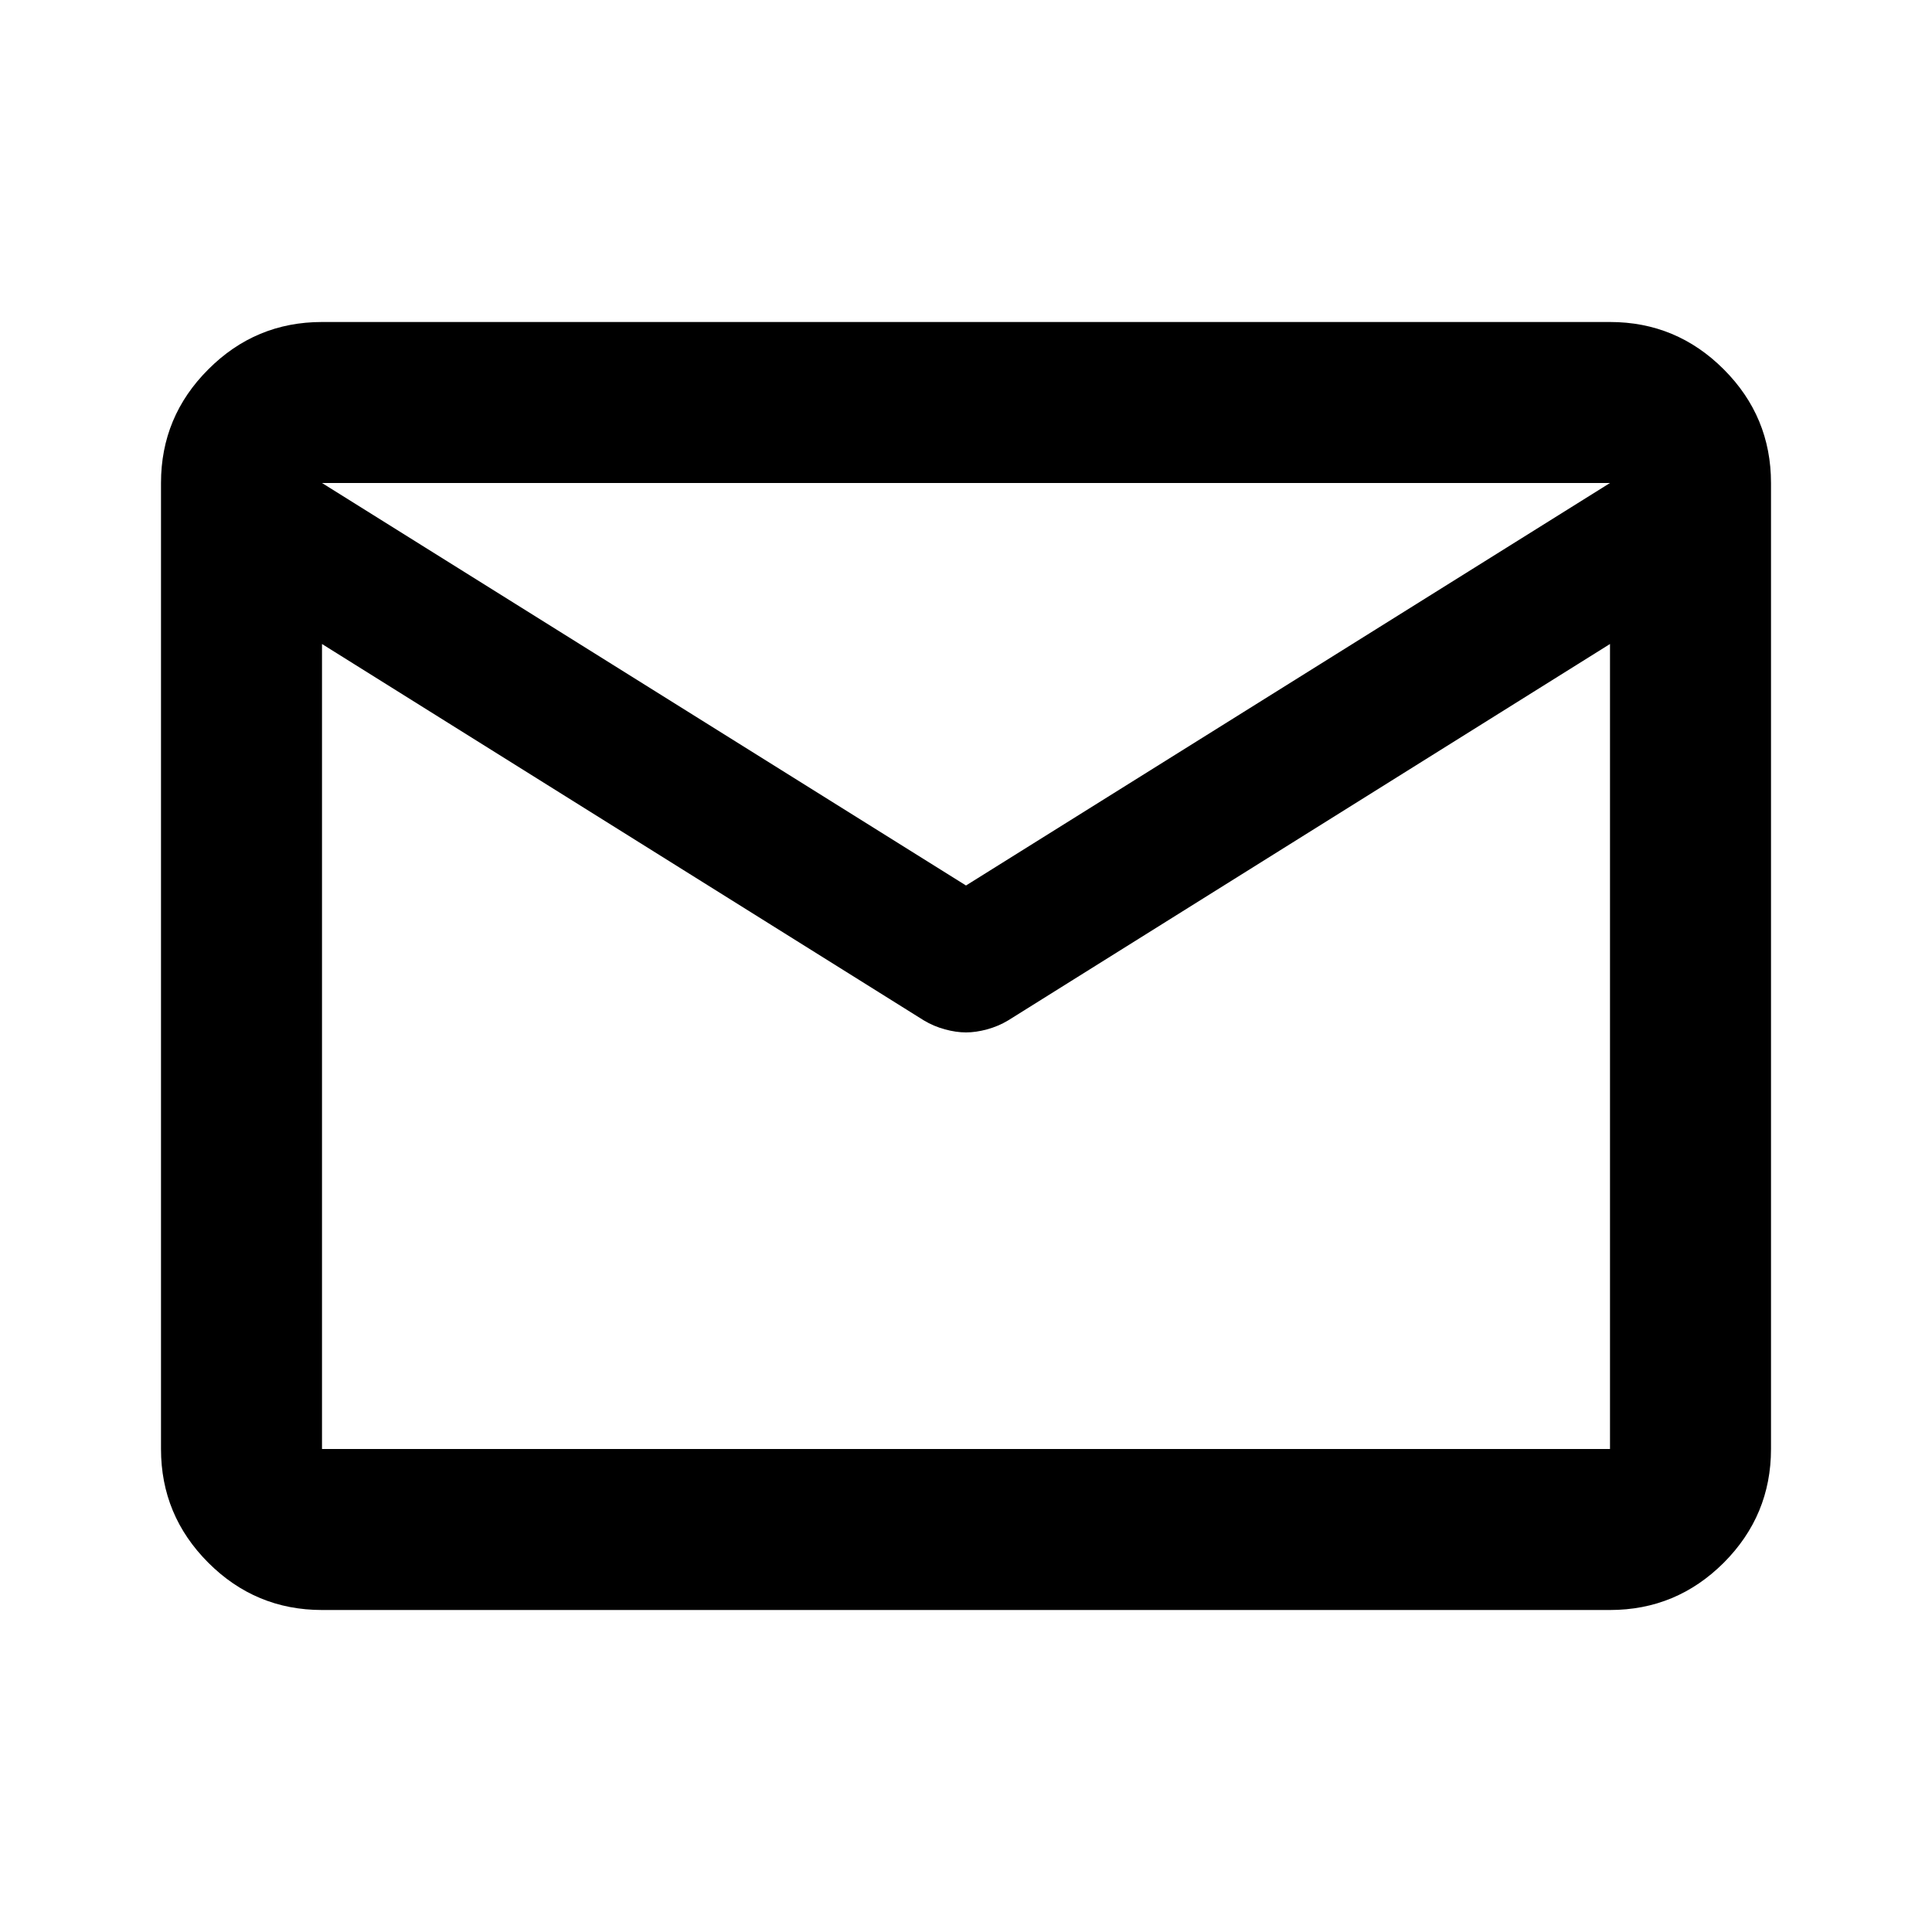 <svg width="24" height="24" viewBox="0 0 24 24" fill="none" xmlns="http://www.w3.org/2000/svg">
<mask id="mask0_662_13150" style="mask-type:alpha" maskUnits="userSpaceOnUse" x="0" y="0" width="24" height="24">
<rect width="24" height="24" fill="#D9D9D9"/>
</mask>
<g mask="url(#mask0_662_13150)">
<path d="M4 20C3.45 20 2.979 19.804 2.588 19.413C2.196 19.021 2 18.55 2 18V6C2 5.45 2.196 4.979 2.588 4.588C2.979 4.196 3.45 4 4 4H20C20.55 4 21.021 4.196 21.413 4.588C21.804 4.979 22 5.45 22 6V18C22 18.55 21.804 19.021 21.413 19.413C21.021 19.804 20.55 20 20 20H4ZM20 8L12.525 12.675C12.442 12.725 12.354 12.762 12.262 12.787C12.171 12.812 12.083 12.825 12 12.825C11.917 12.825 11.829 12.812 11.738 12.787C11.646 12.762 11.558 12.725 11.475 12.675L4 8V18H20V8ZM12 11L20 6H4L12 11ZM4 8.25V6.775V6.8V6.787V8.25Z" fill="black"/>
</g>
</svg>
